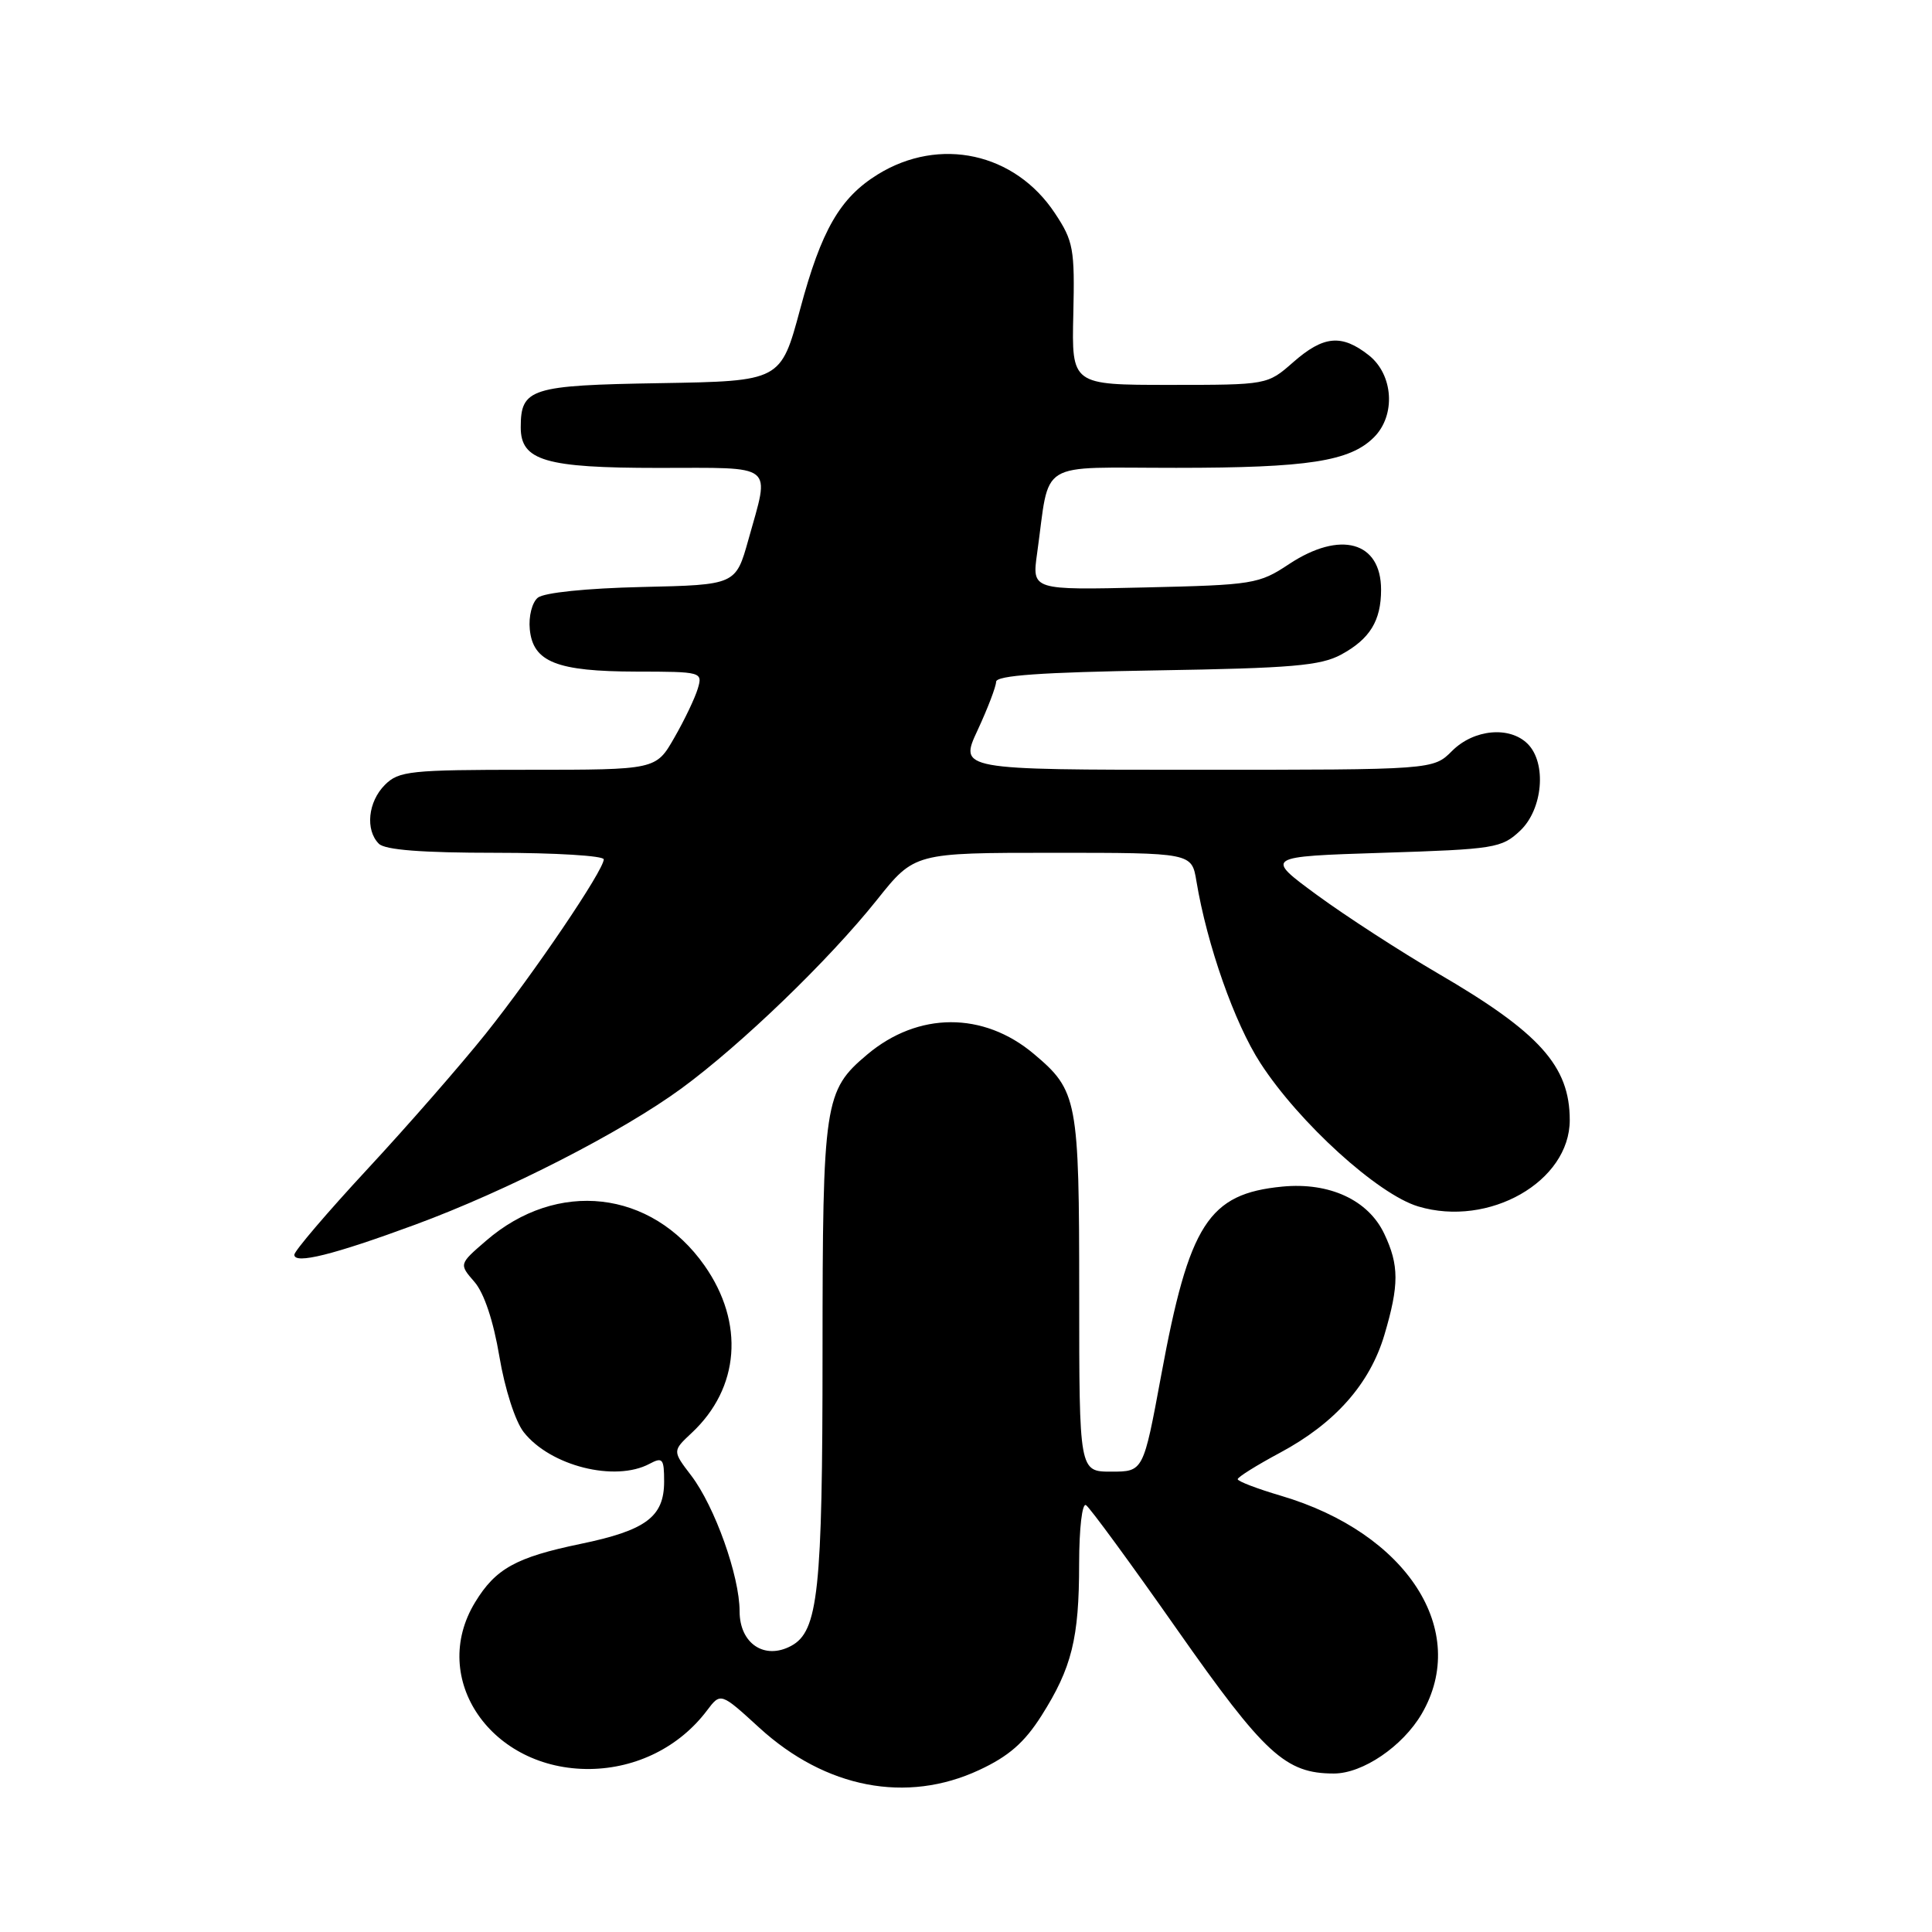 <?xml version="1.0" encoding="UTF-8" standalone="no"?>
<!DOCTYPE svg PUBLIC "-//W3C//DTD SVG 1.1//EN" "http://www.w3.org/Graphics/SVG/1.1/DTD/svg11.dtd" >
<svg xmlns="http://www.w3.org/2000/svg" xmlns:xlink="http://www.w3.org/1999/xlink" version="1.1" viewBox="0 0 256 256">
 <g >
 <path fill="currentColor"
d=" M 129.74 234.54 C 133.66 232.72 135.74 230.90 138.00 227.34 C 142.02 220.99 142.99 217.11 142.99 207.19 C 143.00 202.49 143.39 199.12 143.90 199.44 C 144.40 199.75 149.83 207.16 155.97 215.92 C 167.58 232.47 170.34 235.00 176.75 235.00 C 180.57 235.00 185.86 231.40 188.38 227.10 C 194.80 216.09 186.46 203.14 169.75 198.20 C 166.59 197.27 164.00 196.28 164.00 196.00 C 164.01 195.72 166.52 194.15 169.60 192.50 C 176.90 188.59 181.51 183.38 183.44 176.88 C 185.40 170.27 185.40 167.65 183.42 163.48 C 181.30 159.01 176.17 156.63 169.92 157.23 C 160.12 158.18 157.57 162.14 153.86 182.25 C 151.50 195.00 151.50 195.00 147.25 195.00 C 143.00 195.00 143.00 195.00 143.00 171.45 C 143.00 145.67 142.78 144.52 136.99 139.65 C 130.31 134.02 121.65 134.05 114.91 139.73 C 109.22 144.52 109.00 145.96 108.99 179.22 C 108.99 210.87 108.42 216.17 104.83 218.09 C 101.29 219.99 98.00 217.77 98.00 213.50 C 98.00 208.83 94.71 199.62 91.59 195.52 C 89.10 192.26 89.10 192.26 91.64 189.88 C 98.02 183.93 98.68 175.28 93.35 167.69 C 86.30 157.66 73.82 156.25 64.39 164.42 C 60.82 167.50 60.82 167.50 62.86 169.85 C 64.14 171.31 65.38 175.03 66.17 179.74 C 66.89 184.04 68.28 188.35 69.39 189.76 C 72.91 194.25 81.50 196.41 86.07 193.96 C 87.80 193.04 88.00 193.28 88.00 196.31 C 88.00 200.99 85.60 202.78 76.90 204.58 C 68.38 206.35 65.67 207.85 62.96 212.30 C 56.76 222.46 65.13 234.57 78.21 234.40 C 84.36 234.31 90.04 231.47 93.67 226.66 C 95.49 224.25 95.49 224.25 100.62 228.94 C 109.40 236.96 120.12 239.02 129.74 234.54 Z  M 55.00 162.28 C 67.21 157.78 82.42 149.99 90.30 144.22 C 98.25 138.39 109.82 127.23 116.19 119.25 C 121.17 113.00 121.17 113.00 139.54 113.00 C 157.91 113.00 157.91 113.00 158.53 116.75 C 159.94 125.23 163.59 135.60 167.02 140.88 C 172.14 148.78 182.58 158.26 187.92 159.86 C 197.29 162.67 208.00 156.57 208.00 148.42 C 208.00 141.26 204.01 136.82 190.50 128.96 C 185.55 126.07 178.37 121.42 174.53 118.61 C 167.57 113.50 167.57 113.50 183.21 113.00 C 198.04 112.53 198.98 112.38 201.42 110.08 C 204.44 107.24 204.97 101.12 202.43 98.57 C 200.04 96.18 195.29 96.62 192.41 99.50 C 189.91 102.00 189.91 102.00 158.50 102.00 C 127.09 102.00 127.09 102.00 129.54 96.75 C 130.88 93.86 131.98 90.98 131.99 90.34 C 132.00 89.50 137.96 89.08 153.25 88.83 C 171.17 88.54 175.00 88.21 177.72 86.73 C 181.52 84.67 183.00 82.25 183.00 78.14 C 183.00 71.75 177.60 70.25 170.80 74.75 C 166.82 77.39 166.06 77.51 151.70 77.84 C 136.74 78.19 136.74 78.19 137.42 73.34 C 139.19 60.73 137.13 62.00 155.86 61.99 C 173.33 61.99 178.87 61.13 182.06 57.94 C 184.98 55.02 184.63 49.64 181.37 47.07 C 177.77 44.24 175.37 44.47 171.35 48.00 C 167.93 51.00 167.93 51.00 154.97 51.00 C 142.00 51.00 142.00 51.00 142.22 41.63 C 142.42 32.97 142.23 31.94 139.78 28.25 C 134.48 20.24 124.50 18.06 116.31 23.11 C 111.30 26.21 108.83 30.49 106.03 40.94 C 103.46 50.50 103.46 50.50 87.48 50.77 C 70.28 51.05 69.00 51.46 69.00 56.63 C 69.00 61.04 72.25 62.00 87.22 62.00 C 102.93 62.00 102.02 61.27 99.17 71.50 C 97.49 77.50 97.49 77.50 85.06 77.78 C 77.69 77.95 72.07 78.53 71.26 79.20 C 70.50 79.83 70.03 81.68 70.20 83.39 C 70.62 87.72 73.77 88.97 84.32 88.99 C 92.99 89.00 93.12 89.04 92.46 91.25 C 92.09 92.49 90.70 95.41 89.35 97.75 C 86.92 102.00 86.92 102.00 69.96 102.00 C 54.33 102.00 52.84 102.16 51.00 104.00 C 48.76 106.24 48.38 109.98 50.20 111.80 C 51.02 112.62 55.91 113.00 65.70 113.00 C 73.57 113.00 80.00 113.39 80.00 113.87 C 80.00 115.31 70.74 128.99 64.34 137.00 C 61.04 141.12 54.00 149.19 48.67 154.93 C 43.35 160.67 39.00 165.77 39.00 166.26 C 39.00 167.56 44.18 166.27 55.00 162.28 Z "/>
</g>
</svg>